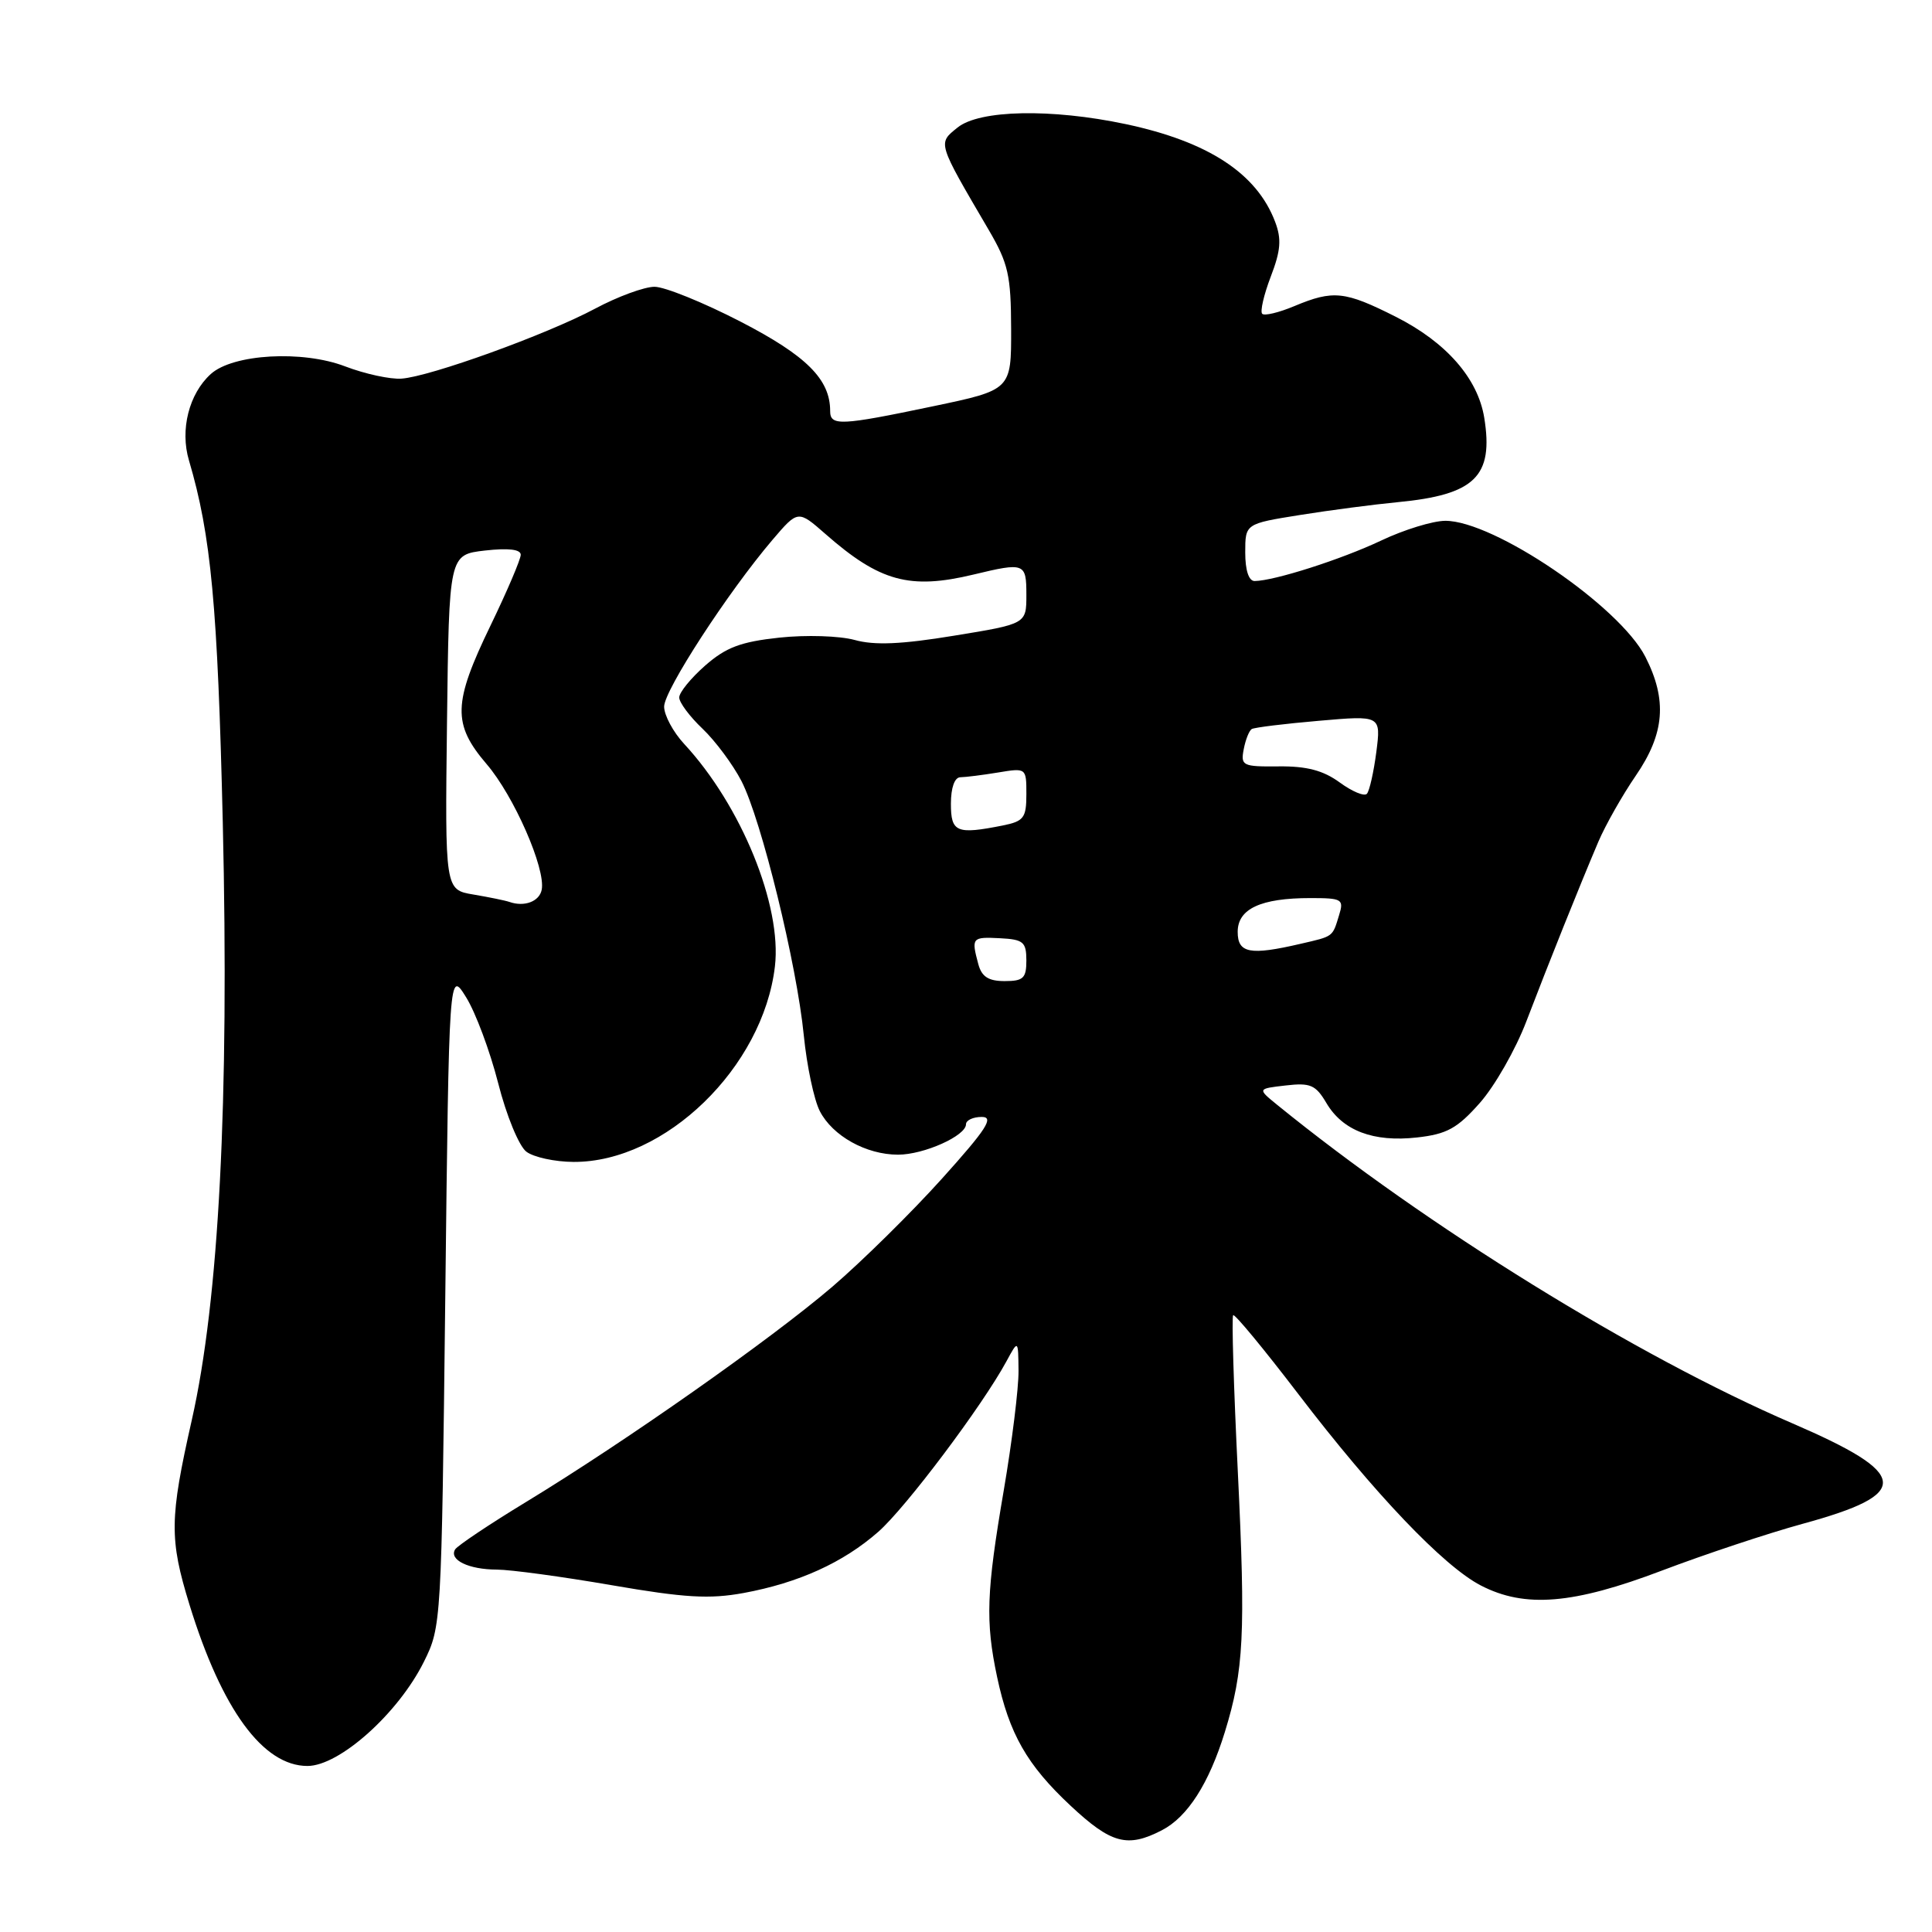 <?xml version="1.0" encoding="UTF-8" standalone="no"?>
<!DOCTYPE svg PUBLIC "-//W3C//DTD SVG 1.1//EN" "http://www.w3.org/Graphics/SVG/1.1/DTD/svg11.dtd" >
<svg xmlns="http://www.w3.org/2000/svg" xmlns:xlink="http://www.w3.org/1999/xlink" version="1.1" viewBox="0 0 256 256">
 <g >
 <path fill="currentColor"
d=" M 153.95 242.52 C 157.35 240.77 160.19 236.34 162.30 229.50 C 164.82 221.32 165.06 216.51 164.02 195.07 C 163.47 183.83 163.19 174.47 163.40 174.27 C 163.60 174.06 167.48 178.76 172.02 184.70 C 182.11 197.91 191.27 207.52 196.21 210.08 C 202.06 213.11 208.45 212.58 220.24 208.10 C 225.88 205.96 234.27 203.17 238.87 201.91 C 253.39 197.94 253.12 195.34 237.50 188.60 C 216.86 179.70 189.07 162.52 169.21 146.38 C 166.61 144.26 166.61 144.26 170.36 143.83 C 173.63 143.45 174.33 143.75 175.75 146.15 C 177.92 149.83 181.98 151.37 187.77 150.72 C 191.71 150.28 193.10 149.52 196.08 146.15 C 198.05 143.93 200.84 139.05 202.26 135.31 C 205.18 127.67 209.25 117.51 211.80 111.51 C 212.74 109.32 214.96 105.39 216.75 102.78 C 220.58 97.20 220.94 92.76 218.02 87.03 C 214.58 80.30 197.94 68.99 191.50 69.01 C 189.85 69.02 186.03 70.19 183.00 71.63 C 177.72 74.13 168.86 76.96 166.25 76.99 C 165.47 77.00 165.00 75.58 165.00 73.20 C 165.00 69.40 165.00 69.40 172.25 68.24 C 176.24 67.60 182.07 66.84 185.21 66.54 C 195.44 65.56 197.93 63.13 196.67 55.35 C 195.82 50.13 191.63 45.35 184.96 41.98 C 178.20 38.57 176.67 38.40 171.51 40.56 C 169.46 41.42 167.54 41.88 167.25 41.58 C 166.95 41.29 167.46 39.07 168.38 36.66 C 169.71 33.20 169.83 31.68 168.96 29.39 C 166.53 22.97 160.09 18.76 149.14 16.44 C 139.30 14.36 129.78 14.55 126.88 16.90 C 124.24 19.03 124.16 18.77 131.03 30.50 C 133.60 34.90 133.96 36.48 133.98 43.58 C 134.00 51.66 134.00 51.66 123.65 53.83 C 111.33 56.41 110.00 56.47 110.00 54.45 C 110.00 50.26 106.86 47.13 98.13 42.62 C 93.21 40.08 88.08 38.00 86.73 38.00 C 85.38 38.00 81.84 39.30 78.85 40.90 C 72.42 44.33 57.04 49.89 53.21 50.17 C 51.72 50.28 48.36 49.55 45.74 48.55 C 40.08 46.38 30.87 46.90 27.93 49.56 C 25.04 52.18 23.83 56.95 25.04 61.01 C 27.97 70.93 28.84 80.27 29.52 109.00 C 30.38 145.93 29.02 172.21 25.41 188.18 C 22.46 201.24 22.43 203.93 25.11 212.64 C 29.39 226.53 34.86 234.00 40.74 234.00 C 44.98 234.00 52.77 227.03 56.17 220.19 C 58.48 215.55 58.50 215.07 59.00 172.00 C 59.50 128.50 59.50 128.50 61.76 132.14 C 63.01 134.14 64.92 139.26 66.01 143.52 C 67.10 147.82 68.77 151.86 69.74 152.60 C 70.71 153.34 73.53 153.95 76.00 153.96 C 88.13 154.02 101.10 141.43 102.68 128.06 C 103.63 120.01 98.23 106.75 90.67 98.59 C 89.20 97.01 88.00 94.77 88.00 93.63 C 88.00 91.48 96.45 78.47 102.36 71.53 C 105.74 67.57 105.74 67.57 109.38 70.76 C 116.57 77.07 120.54 78.16 129.00 76.13 C 135.78 74.50 136.00 74.59 136.00 78.83 C 136.00 82.67 136.00 82.67 126.43 84.23 C 119.44 85.38 115.88 85.53 113.25 84.80 C 111.24 84.25 106.80 84.11 103.26 84.49 C 98.15 85.04 96.19 85.78 93.44 88.19 C 91.55 89.85 90.00 91.75 90.00 92.42 C 90.00 93.08 91.39 94.95 93.09 96.56 C 94.79 98.18 97.11 101.30 98.25 103.50 C 100.88 108.61 105.58 127.77 106.51 137.22 C 106.91 141.23 107.86 145.73 108.63 147.23 C 110.32 150.52 114.77 153.00 119.00 153.00 C 122.42 153.00 128.00 150.50 128.00 148.97 C 128.00 148.44 128.94 148.00 130.08 148.00 C 131.76 148.00 130.75 149.58 124.83 156.16 C 120.80 160.64 114.26 167.09 110.31 170.48 C 102.18 177.44 82.87 191.02 69.69 199.03 C 64.85 201.97 60.63 204.80 60.31 205.30 C 59.46 206.69 62.09 207.97 65.84 207.98 C 67.68 207.99 74.53 208.92 81.07 210.05 C 90.74 211.72 94.01 211.91 98.54 211.08 C 105.84 209.73 111.73 207.05 116.37 202.98 C 120.01 199.79 130.17 186.27 133.36 180.38 C 134.92 177.50 134.92 177.50 134.96 181.65 C 134.98 183.93 134.10 191.07 133.00 197.50 C 130.70 210.94 130.56 214.84 132.12 222.20 C 133.72 229.73 136.08 233.87 141.86 239.27 C 147.24 244.30 149.39 244.88 153.95 242.52 Z  M 129.63 127.75 C 128.69 124.24 128.78 124.13 132.50 124.32 C 135.60 124.48 135.99 124.81 136.00 127.25 C 136.00 129.62 135.60 130.00 133.12 130.00 C 130.97 130.00 130.08 129.42 129.63 127.75 Z  M 164.00 123.48 C 164.00 120.42 167.06 119.00 173.63 119.00 C 177.84 119.00 178.09 119.15 177.44 121.25 C 176.54 124.19 176.74 124.04 172.33 125.06 C 165.63 126.62 164.00 126.31 164.00 123.48 Z  M 67.50 119.51 C 66.95 119.32 64.80 118.88 62.73 118.53 C 58.96 117.90 58.96 117.90 59.23 95.70 C 59.50 73.50 59.50 73.50 64.25 72.95 C 67.37 72.60 69.00 72.79 69.00 73.51 C 69.00 74.11 67.20 78.33 65.00 82.88 C 60.01 93.19 59.94 95.94 64.49 101.26 C 68.10 105.47 72.32 115.10 71.78 117.89 C 71.48 119.45 69.48 120.21 67.50 119.51 Z  M 126.00 106.50 C 126.00 104.37 126.49 103.00 127.25 102.99 C 127.94 102.98 130.19 102.70 132.25 102.36 C 135.99 101.74 136.00 101.75 136.00 105.24 C 136.00 108.37 135.66 108.82 132.88 109.38 C 126.74 110.60 126.00 110.29 126.00 106.50 Z  M 177.52 103.68 C 175.34 102.09 173.16 101.51 169.45 101.55 C 164.65 101.60 164.38 101.46 164.80 99.28 C 165.04 98.01 165.52 96.80 165.87 96.60 C 166.22 96.39 170.21 95.90 174.75 95.51 C 182.99 94.79 182.99 94.79 182.37 99.65 C 182.02 102.32 181.46 104.81 181.12 105.18 C 180.78 105.56 179.16 104.88 177.52 103.68 Z "/>
</g>
</svg>